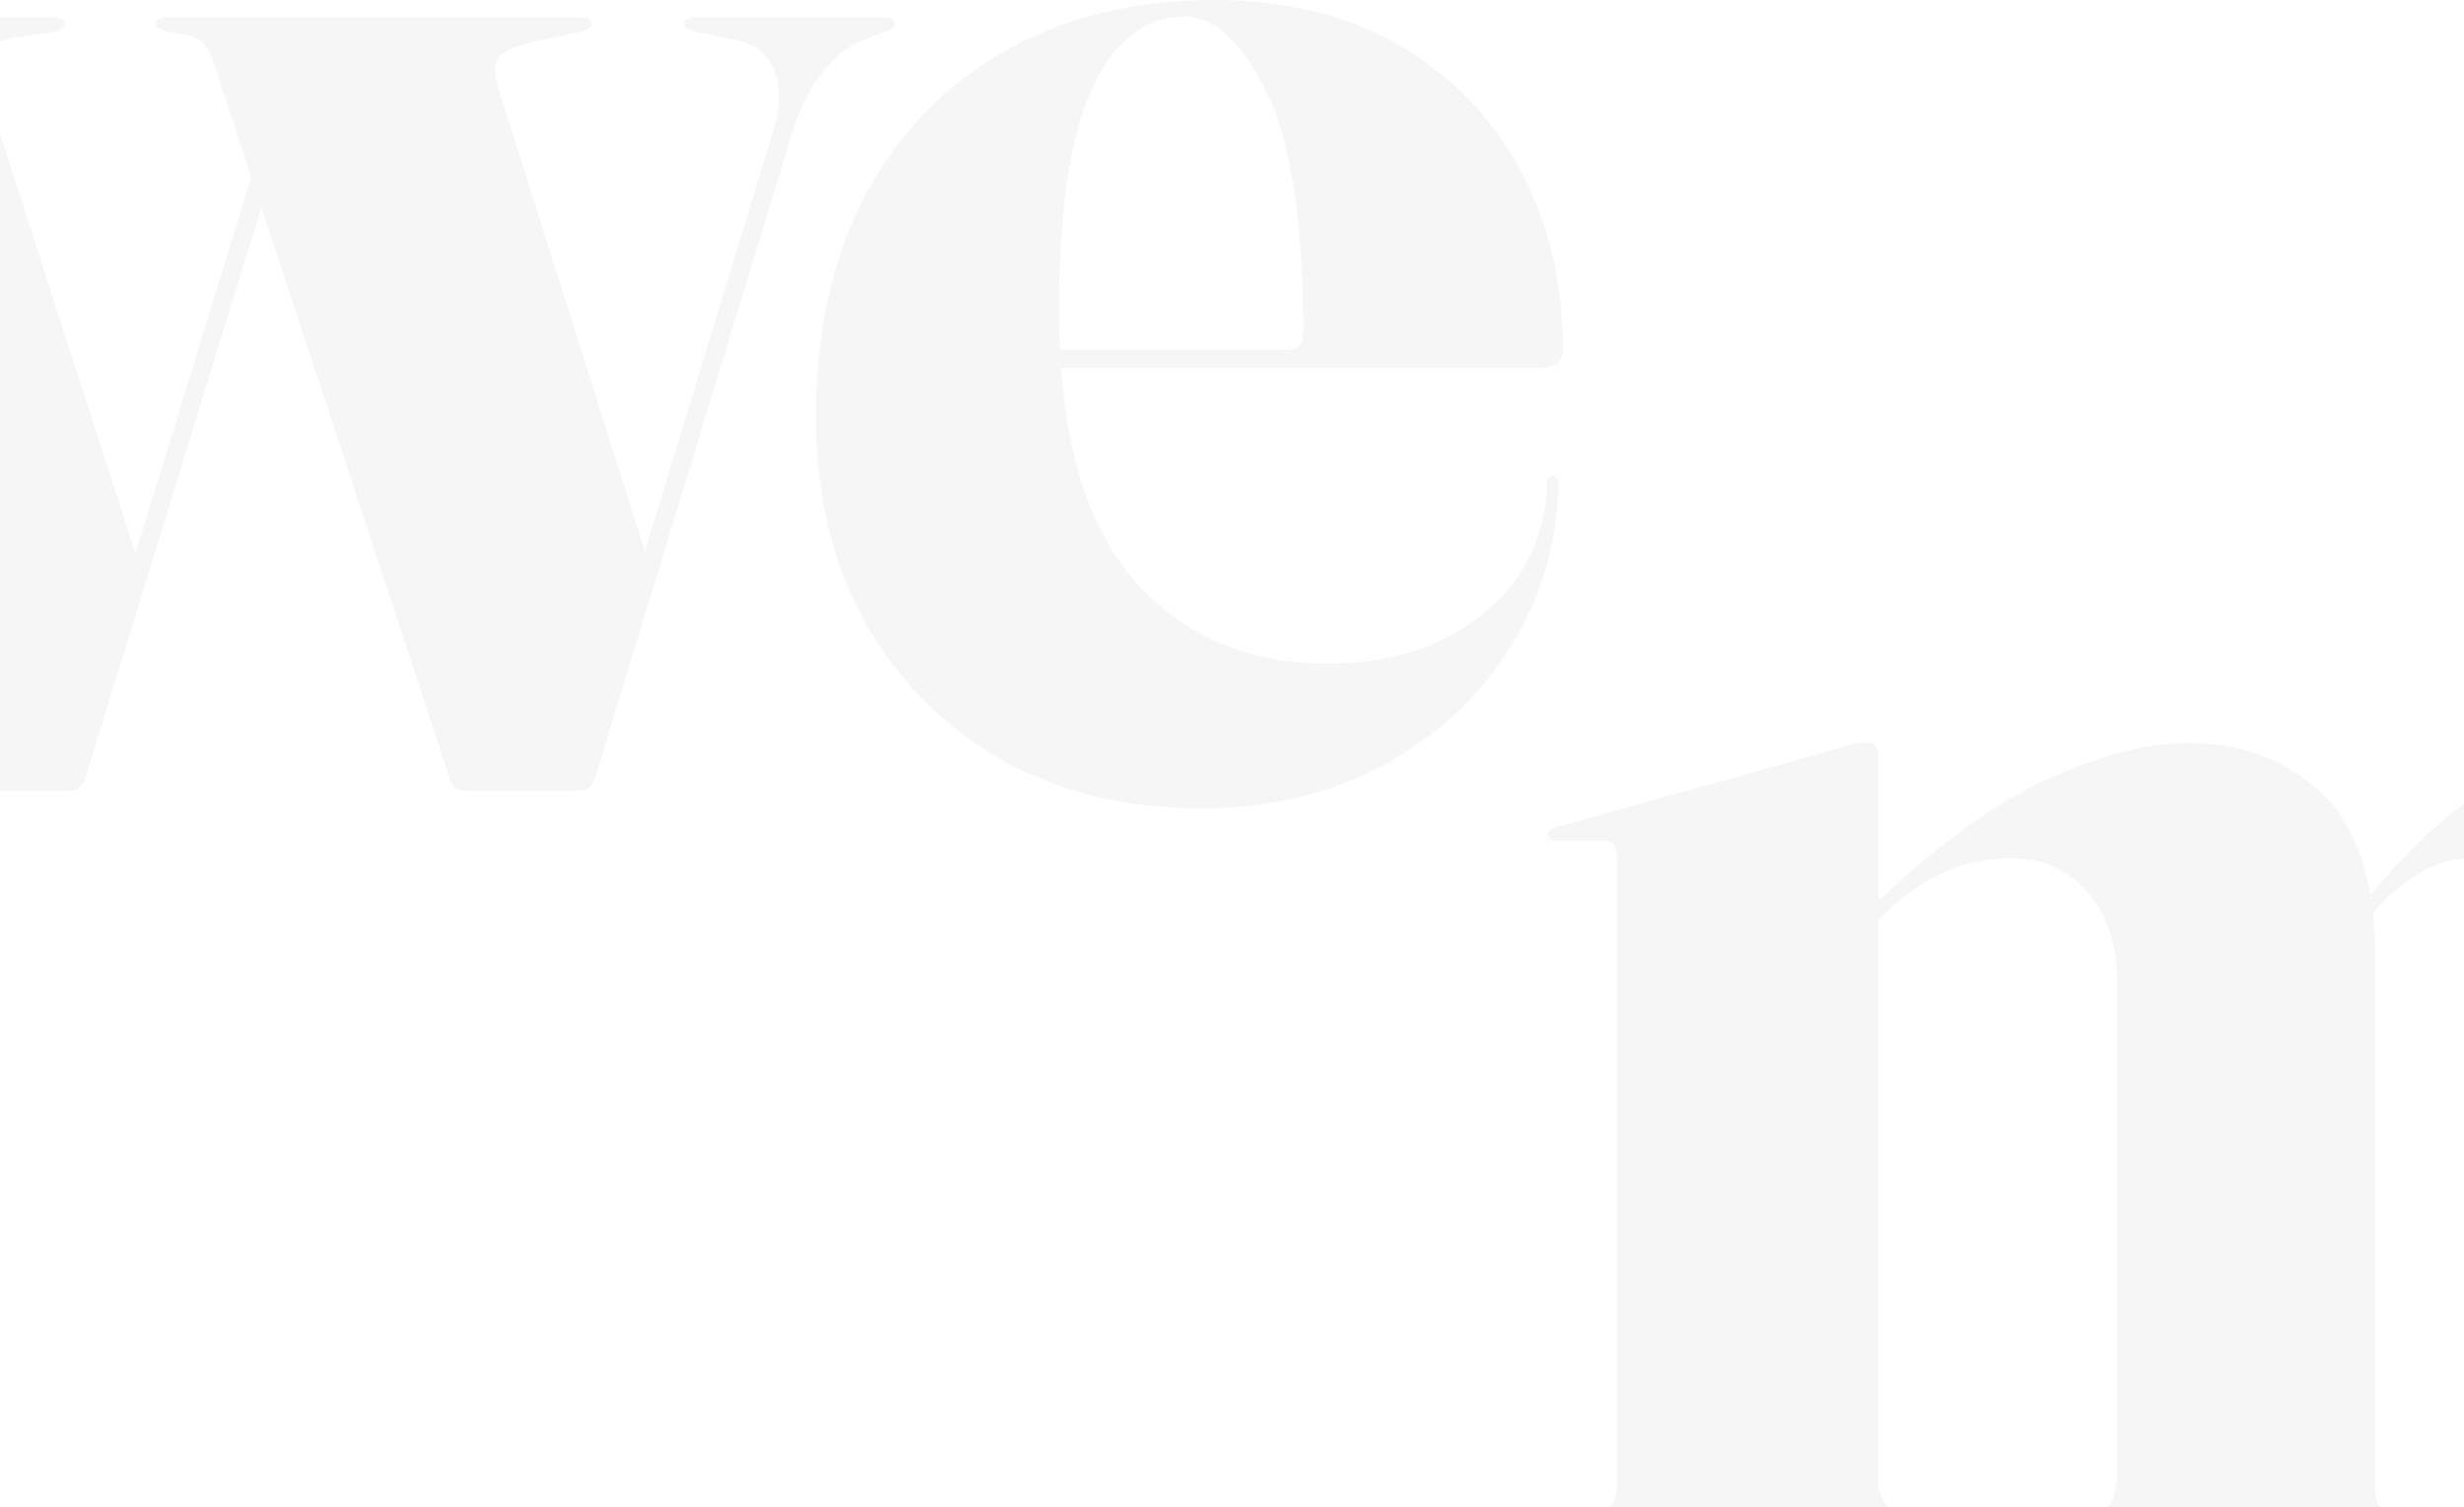 <svg width="1133" height="693" viewBox="0 0 1133 693" fill="none" xmlns="http://www.w3.org/2000/svg">
<g opacity="0.05">
<path d="M31.011 363.68H-19.091C-21.229 363.68 -23.099 363.279 -24.703 362.477C-26.039 361.408 -27.108 359.804 -27.909 357.666L-137.332 30.474C-138.668 26.464 -140.404 23.524 -142.542 21.652C-144.68 19.514 -147.486 18.177 -150.959 17.643L-166.992 14.034C-168.595 13.767 -169.664 13.366 -170.198 12.831C-170.733 12.296 -171 11.628 -171 10.826C-171 9.757 -170.599 9.089 -169.798 8.821C-169.263 8.287 -168.462 8.019 -167.393 8.019H26.201C27.27 8.019 28.071 8.287 28.606 8.821C29.407 9.089 29.808 9.891 29.808 11.227C29.808 11.762 29.407 12.296 28.606 12.831C28.071 13.366 27.003 13.9 25.399 14.435L5.359 17.643C-1.589 18.979 -5.864 21.652 -7.468 25.662C-8.804 29.672 -8.536 34.751 -6.666 40.899L64.679 261.834L39.027 329.999L124.401 52.527L132.417 55.735L39.027 358.468C38.493 360.071 37.424 361.408 35.821 362.477C34.484 363.279 32.881 363.68 31.011 363.68ZM265.087 363.68H214.985C212.847 363.68 210.977 363.279 209.373 362.477C208.037 361.408 207.102 359.67 206.568 357.265L99.149 31.677C97.546 26.33 95.809 22.588 93.939 20.45C92.068 18.311 89.797 16.974 87.125 16.44L76.704 14.435C74.833 13.9 73.497 13.366 72.695 12.831C72.161 12.296 71.894 11.628 71.894 10.826C71.894 8.955 73.23 8.019 75.902 8.019H268.293C270.698 8.019 271.9 9.089 271.9 11.227C271.9 11.762 271.633 12.296 271.099 12.831C270.564 13.366 269.362 13.9 267.491 14.435L245.046 19.247C236.228 21.385 230.884 23.925 229.013 26.865C227.143 29.538 227.143 33.949 229.013 40.097L299.557 263.037L272.702 331.603L355.671 59.745C359.145 48.25 359.145 38.894 355.671 31.677C352.464 24.192 346.185 19.648 336.832 18.044L319.197 14.435C317.593 13.9 316.391 13.366 315.589 12.831C315.055 12.296 314.788 11.628 314.788 10.826C314.788 9.757 315.188 9.089 315.99 8.821C316.792 8.287 317.593 8.019 318.395 8.019H407.777C409.113 8.019 410.048 8.287 410.582 8.821C411.117 9.089 411.384 9.891 411.384 11.227C411.384 11.762 411.117 12.296 410.582 12.831C410.048 13.366 408.846 13.9 406.975 14.435L397.756 18.044C390.809 20.45 384.262 25.528 378.116 33.281C372.238 40.765 367.562 50.255 364.088 61.749L273.504 358.067C272.969 359.938 271.9 361.408 270.297 362.477C268.961 363.279 267.224 363.68 265.087 363.68Z" fill="#0E1F24" fill-opacity="0.8"/>
<path d="M718.696 160.789C718.696 163.195 717.895 165.2 716.291 166.804C714.688 168.408 712.15 169.209 708.676 169.209H458.968V160.789H592.44C596.982 160.789 599.253 158.116 599.253 152.77C599.253 102.247 593.642 65.492 582.419 42.503C571.196 19.247 558.504 7.618 544.342 7.618C533.119 7.618 523.232 12.163 514.682 21.251C506.131 30.073 499.317 44.508 494.24 64.556C489.43 84.337 487.025 110.534 487.025 143.146C487.025 198.48 498.248 239.379 520.694 265.843C543.407 292.04 573.334 305.138 610.476 305.138C639.068 305.138 662.716 297.654 681.42 282.684C700.392 267.715 710.413 247.399 711.482 221.737C711.482 220.667 711.749 219.999 712.283 219.732C713.085 219.197 713.619 218.93 713.887 218.93C714.688 218.93 715.356 219.197 715.891 219.732C716.425 219.999 716.692 220.935 716.692 222.539C715.891 250.874 708.141 276.402 693.445 299.124C679.016 321.578 659.509 339.355 634.926 352.453C610.61 365.284 582.954 371.7 551.957 371.7C517.487 371.7 486.892 364.215 460.171 349.245C433.717 334.008 412.875 312.891 397.644 285.892C382.68 258.893 375.198 227.484 375.198 191.664C375.198 152.636 382.68 118.821 397.644 90.218C412.875 61.349 434.251 39.161 461.774 23.657C489.297 7.886 521.629 0 558.771 0C591.371 0 619.561 6.95 643.343 20.851C667.392 34.751 685.963 53.864 699.056 78.189C712.15 102.515 718.696 130.048 718.696 160.789Z" fill="#0E1F24" fill-opacity="0.8"/>
<path d="M863.713 346.914V682.125C863.713 685.333 864.648 688.273 866.519 690.947C868.389 693.62 870.927 695.357 874.134 696.159L892.572 699.367C895.244 699.901 896.58 700.971 896.58 702.575C896.58 704.446 895.11 705.382 892.171 705.382H714.61C713.274 705.382 712.205 705.114 711.403 704.58C710.869 703.778 710.602 703.109 710.602 702.575C710.602 701.773 711.002 701.104 711.804 700.57C712.873 699.768 714.075 699.233 715.411 698.966L733.849 695.357C737.59 694.555 740.128 693.219 741.464 691.347C742.8 689.209 743.468 686.67 743.468 683.729V393.828C743.468 391.689 743.068 389.951 742.266 388.615C741.464 387.278 739.995 386.61 737.857 386.61H715.411C714.343 386.61 713.407 386.343 712.606 385.808C712.071 385.273 711.804 384.605 711.804 383.803C711.804 383.001 712.071 382.333 712.606 381.798C713.407 380.996 714.61 380.462 716.213 380.195L849.684 342.904C851.822 342.102 853.559 341.701 854.895 341.701C856.231 341.434 857.567 341.3 858.903 341.3C860.774 341.3 861.976 341.969 862.51 343.305C863.312 344.374 863.713 345.577 863.713 346.914ZM854.093 431.92L849.284 427.91L864.114 413.876C892.171 387.412 918.09 368.834 941.872 358.141C965.654 347.181 987.03 341.701 1006 341.701C1031.39 341.701 1052.1 349.587 1068.13 365.359C1084.16 380.863 1092.18 405.723 1092.18 439.939V684.932C1092.18 688.407 1092.85 691.08 1094.18 692.951C1095.78 694.555 1098.06 695.758 1101 696.56L1113.82 698.966C1116.76 699.768 1118.23 700.971 1118.23 702.575C1118.23 704.446 1116.36 705.382 1112.62 705.382H945.479C943.341 705.382 942.273 704.446 942.273 702.575C942.273 700.971 943.609 699.901 946.281 699.367L961.512 696.56C966.322 695.491 969.528 693.352 971.131 690.145C972.734 686.669 973.536 682.526 973.536 677.714V452.77C973.536 434.593 968.994 420.425 959.908 410.267C950.823 399.842 939.2 394.629 925.038 394.629C914.082 394.629 904.062 396.634 894.976 400.644C885.891 404.386 876.94 410.401 868.122 418.688L854.093 431.92ZM1081.76 431.92L1076.95 427.91L1089.77 411.871C1109.01 388.348 1128.65 370.839 1148.69 359.344C1168.73 347.582 1189.44 341.701 1210.82 341.701C1235.13 341.701 1255.58 349.587 1272.14 365.359C1288.98 380.863 1299.27 405.857 1303.01 440.34L1331.86 683.729C1332.4 687.739 1333.47 690.813 1335.07 692.951C1336.67 694.823 1338.95 696.159 1341.89 696.961L1354.31 699.768C1355.38 699.768 1356.18 700.035 1356.72 700.57C1357.52 701.104 1357.92 701.773 1357.92 702.575C1357.92 703.377 1357.52 704.045 1356.72 704.58C1356.18 705.114 1355.38 705.382 1354.31 705.382H1179.56C1177.42 705.382 1176.35 704.446 1176.35 702.575C1176.35 700.971 1177.68 699.901 1180.36 699.367L1195.19 696.56C1200.26 695.491 1203.74 693.219 1205.61 689.744C1207.48 686.001 1208.15 681.591 1207.61 676.512L1184.77 452.77C1182.63 434.593 1177.55 420.425 1169.53 410.267C1161.79 399.842 1150.83 394.629 1136.67 394.629C1128.65 394.629 1121.17 396.634 1114.22 400.644C1107.27 404.386 1100.46 409.733 1093.78 416.683L1081.76 431.92Z" fill="#0E1F24" fill-opacity="0.8"/>
<path d="M1554.53 668.091V663.681L1548.92 668.893V393.427C1548.92 378.992 1545.71 367.898 1539.3 360.146C1532.89 352.127 1524.07 348.117 1512.85 348.117C1500.02 348.117 1490.13 351.592 1483.18 358.542C1476.5 365.492 1473.16 374.046 1473.16 384.204V421.494C1473.16 437.266 1467.42 450.899 1455.93 462.393C1444.44 473.621 1429.48 479.234 1411.04 479.234C1398.48 479.234 1388.06 475.625 1379.77 468.408C1371.76 460.923 1367.75 449.696 1367.75 434.726C1367.75 420.292 1373.76 405.99 1385.79 391.823C1397.81 377.388 1415.71 365.492 1439.5 356.136C1463.28 346.513 1492.67 341.701 1527.68 341.701C1575.24 341.701 1610.78 351.325 1634.29 370.571C1658.07 389.55 1669.96 416.683 1669.96 451.968V655.26C1669.96 663.012 1671.43 668.76 1674.37 672.502C1677.58 676.244 1681.32 678.115 1685.6 678.115C1689.87 678.115 1693.88 676.645 1697.62 673.705C1701.63 670.497 1704.17 665.151 1705.24 657.666C1705.5 656.597 1705.77 655.928 1706.04 655.661C1706.57 655.127 1706.97 654.859 1707.24 654.859C1708.04 654.859 1708.58 655.127 1708.84 655.661C1709.38 655.928 1709.65 656.597 1709.65 657.666C1709.65 663.28 1706.84 670.497 1701.23 679.318C1695.88 687.872 1686.93 695.625 1674.37 702.575C1662.08 709.525 1645.25 713 1623.87 713C1599.29 713 1581.52 708.723 1570.56 700.169C1559.87 691.348 1554.53 680.655 1554.53 668.091ZM1346.51 626.39C1346.51 595.649 1359.2 571.324 1384.58 553.414C1410.24 535.236 1451.92 526.148 1509.64 526.148C1523.8 526.148 1535.16 527.618 1543.71 530.558C1552.53 533.499 1560.68 537.241 1568.16 541.786L1564.55 544.993C1556.8 540.984 1549.19 538.043 1541.7 536.172C1534.22 534.301 1525.67 533.365 1516.05 533.365C1500.02 533.365 1487.59 539.781 1478.78 552.612C1469.96 565.443 1465.55 584.288 1465.55 609.149C1465.55 632.939 1469.96 650.582 1478.78 662.077C1487.59 673.571 1498.95 679.318 1512.85 679.318C1521.4 679.318 1529.95 676.913 1538.5 672.101C1547.32 667.289 1554.4 660.74 1559.74 652.453L1564.95 655.26C1553.73 673.972 1537.83 688.273 1517.25 698.164C1496.68 708.055 1474.5 713 1450.72 713C1420.26 713 1395.27 704.981 1375.77 688.942C1356.26 672.636 1346.51 651.785 1346.51 626.39Z" fill="#0E1F24" fill-opacity="0.8"/>
</g>
</svg>
